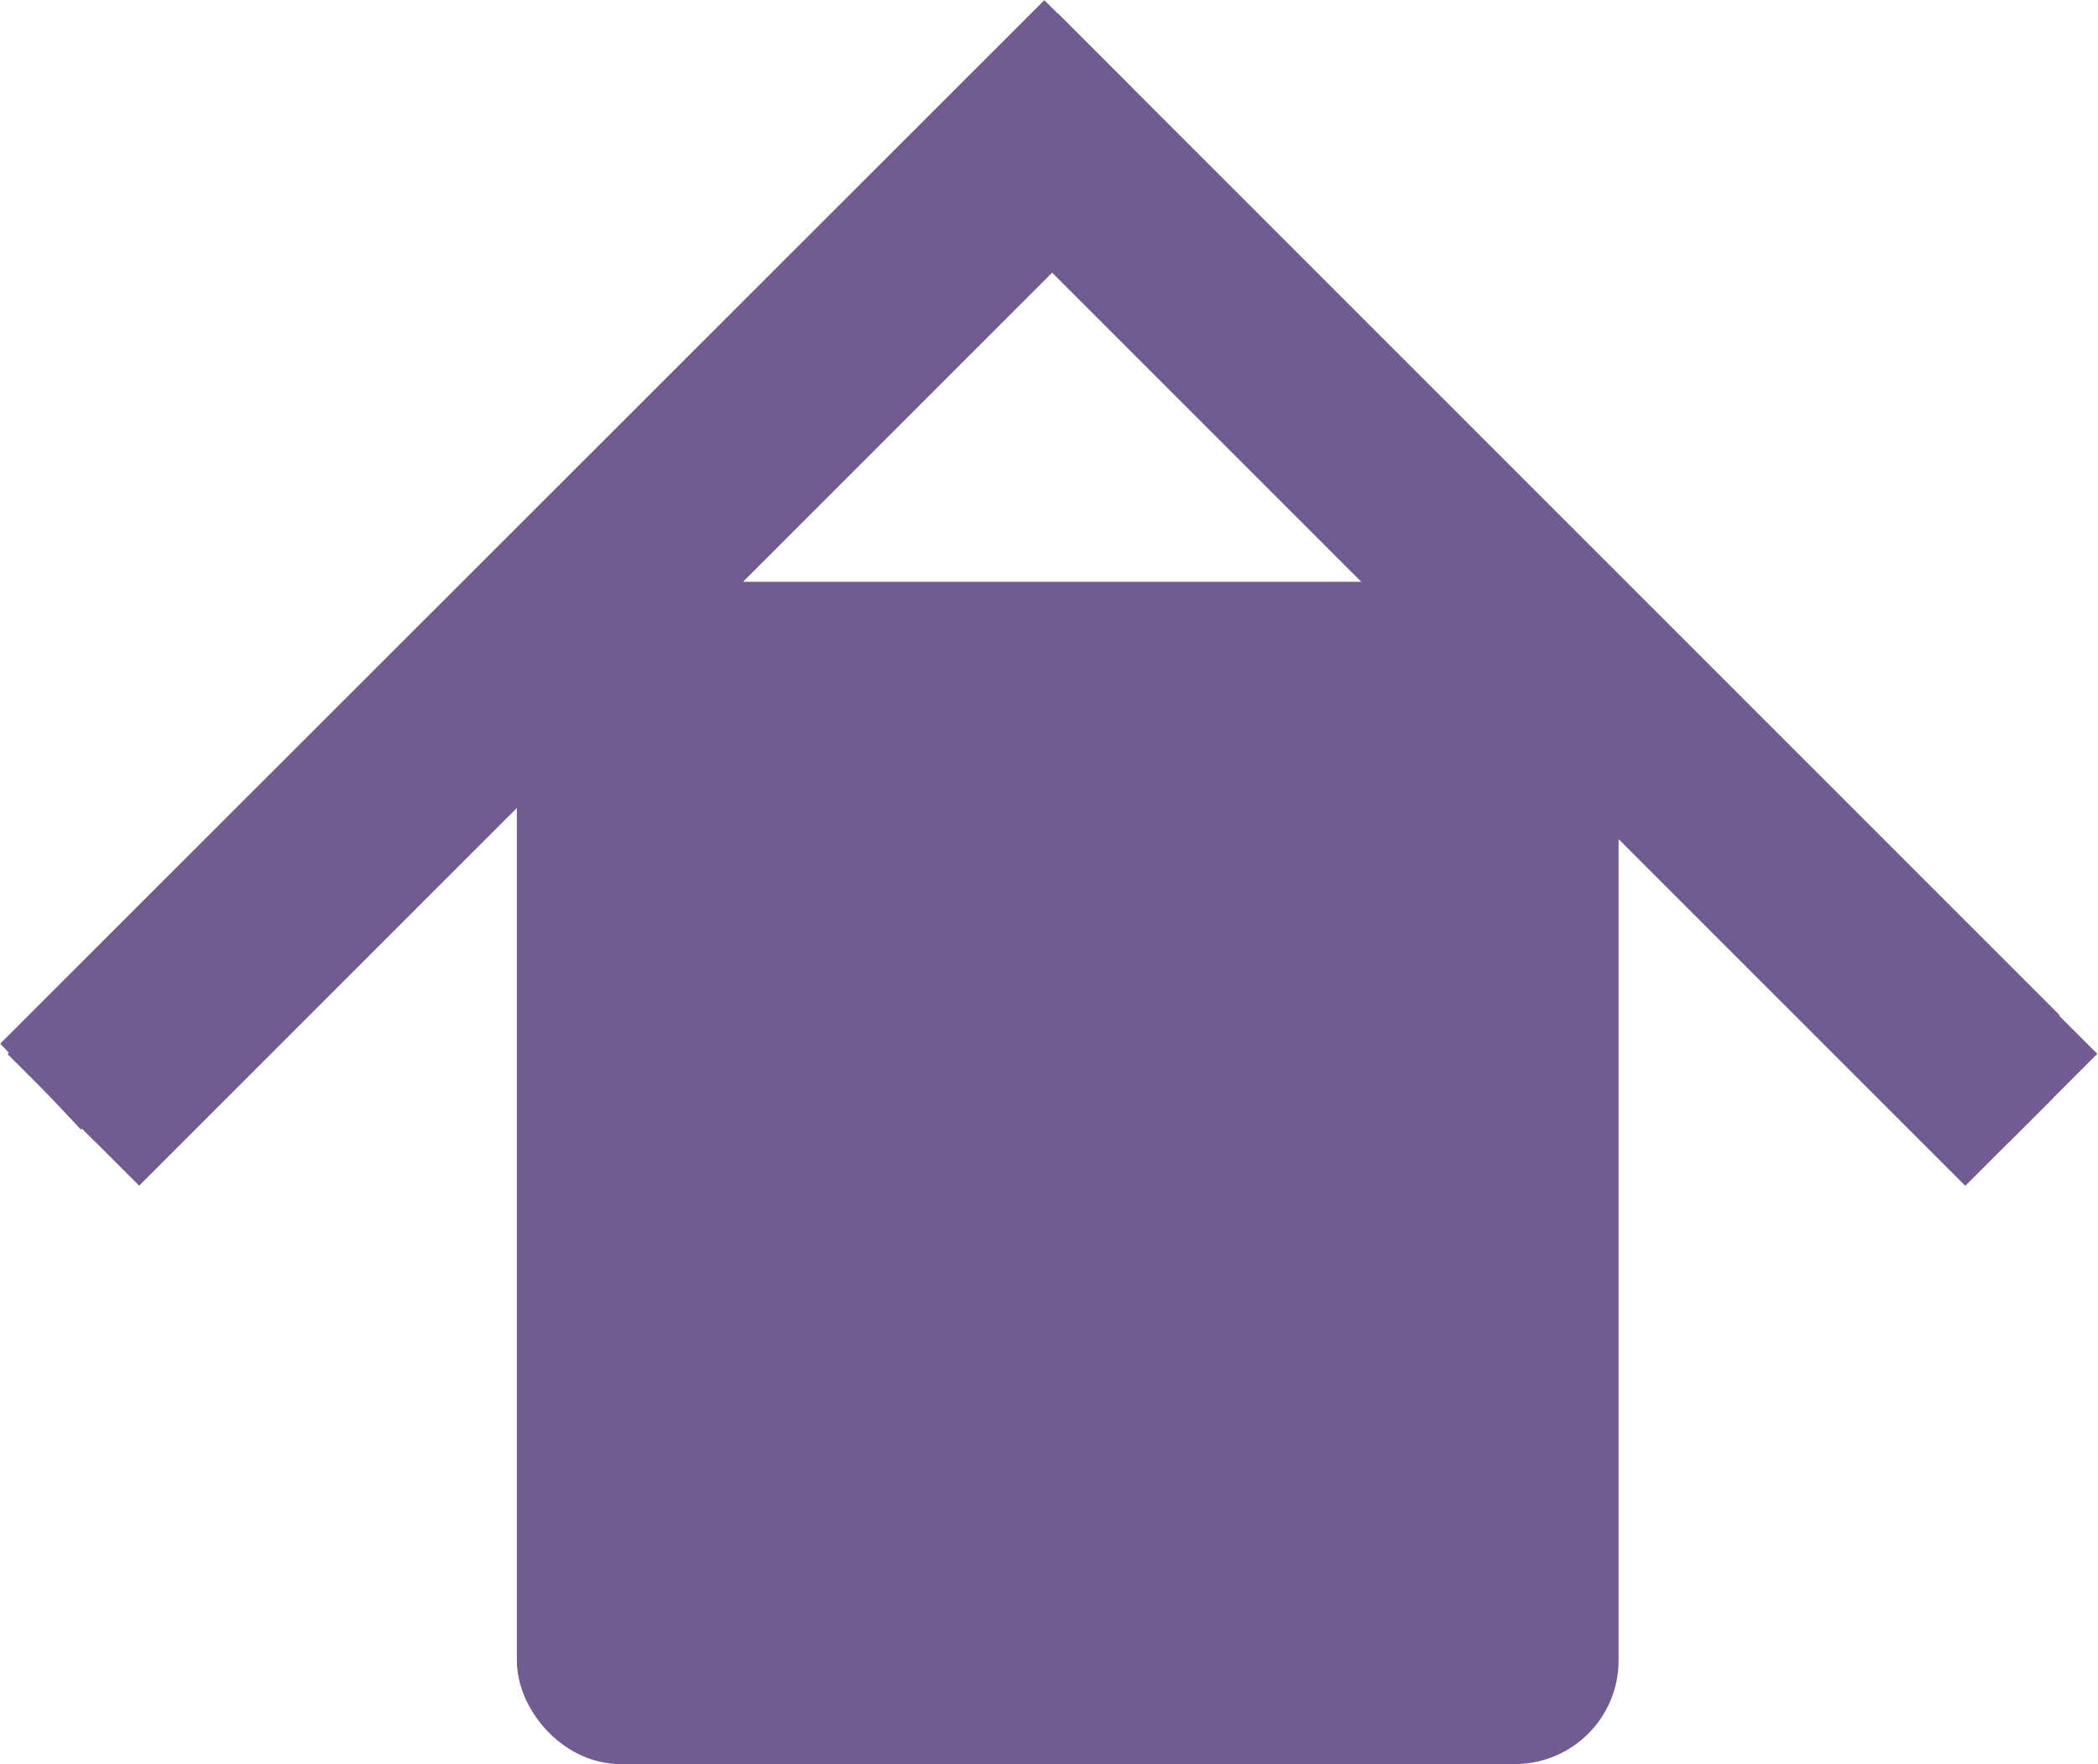 <svg xmlns="http://www.w3.org/2000/svg" viewBox="0 0 33.61 28.26"><defs><style>.cls-1,.cls-2{fill:#715b91;}.cls-1{stroke:#715b91;stroke-miterlimit:10;}</style></defs><g id="Layer_2" data-name="Layer 2"><g id="Layer_1-2" data-name="Layer 1"><rect class="cls-1" x="8.78" y="9.82" width="16.65" height="17.94" rx="1.16"/><rect class="cls-1" x="14.07" y="19.37" width="6.06" height="8.39" rx="1.16"/><path class="cls-2" d="M16.78,13.34a10.64,10.64,0,0,0-2.94-.67,5.12,5.12,0,0,1-2.62-.57"/><path class="cls-2" d="M17.44,10.93a11.08,11.08,0,0,0-2.21-.59c-.89-.13-1.79-.16-2.68-.27l.67.09a4.27,4.27,0,0,1-.87-.22l.6.25a2.64,2.64,0,0,1-.47-.25,2.55,2.55,0,0,0-1.93-.25,2.5,2.5,0,0,0-1.74,3.07A2.8,2.8,0,0,0,10,14.26c1.31.88,2.9.78,4.39,1l-.66-.08a10.82,10.82,0,0,1,2.43.61A2.49,2.49,0,0,0,18,15.5,2.54,2.54,0,0,0,19.19,14a2.47,2.47,0,0,0-.25-1.92,2.82,2.82,0,0,0-1.5-1.15Z"/><path class="cls-2" d="M11,12.89q.08,6.28.37,12.57a.27.27,0,0,0,0,.12c.06.08.2,0,.29,0s.26,0,.26.08"/><path class="cls-2" d="M8.52,12.89c0,2.55.09,5.11.18,7.66,0,1.26.09,2.52.14,3.77a5.39,5.39,0,0,0,.42,2.52A2.63,2.63,0,0,0,10.89,28a3.46,3.46,0,0,0,1.6-.06H11.16l.1,0L9.77,26.85l0,.07a2.52,2.52,0,0,0,3.42.9,2.55,2.55,0,0,0,.9-3.42,2.76,2.76,0,0,0-3.24-1.19h1.33l-.13,0,1.74,1.74c.17.67,0,0,0-.21s0-.58,0-.88l-.06-1.51c0-1-.08-2.09-.11-3.14-.06-2.09-.1-4.19-.13-6.28a2.5,2.5,0,0,0-5,0Z"/><path class="cls-2" d="M22.54,15.51a1.93,1.93,0,0,1-.93.36c-2.61.5-5.37,0-7.91.72-.17.05-.36.12-.41.29a.38.38,0,0,0,.08.35,1,1,0,0,0,.8.32,4.34,4.34,0,0,0,.87-.18,5.92,5.92,0,0,1,2-.19c.61,0,1.21.16,1.81.13a2,2,0,0,0,1.59-.74,2.77,2.77,0,0,0,.14-2.14,1.39,1.39,0,0,0-.21-.6,1.18,1.18,0,0,0-.46-.34c-1.29-.63-2.82-.38-4.25-.56-.11,0-.26-.07-.25-.19a2.73,2.73,0,0,1,1.81-.27,21.12,21.12,0,0,0,5.44.16"/><path class="cls-2" d="M21.28,13.36a1.05,1.05,0,0,0-.24.15c.06-.18.55-.2.12-.09l-.3.06h-.09c-.27,0-.22,0,.16,0a2.28,2.28,0,0,1-.69.07l-.87,0c-1,0-2,0-3,.08a13,13,0,0,0-3.4.53,2.92,2.92,0,0,0-2.14,2.67,3.05,3.05,0,0,0,1.5,2.68,3.61,3.61,0,0,0,2.36.43,7,7,0,0,0,.91-.17,5.85,5.85,0,0,0,.79-.18c0,.05-.64.05-.17,0l.33,0c.23,0,.45,0,.68,0a10.59,10.59,0,0,0,1.69.12,4.56,4.56,0,0,0,3.75-2.1,5.56,5.56,0,0,0,.3-4.07,4.15,4.15,0,0,0-3.6-2.92,13.69,13.69,0,0,0-2-.2l-.81,0-.4,0c-.85-.06.07-.31,1.06.58l.64,1.11,0-.08L16.63,14.9c.42-.26-.56.16-.08,0s-.23,0-.25,0,.68,0,.81,0c.63,0,1.26.13,1.89.19A16.58,16.58,0,0,0,23.28,15a2.5,2.5,0,0,0,1.5-1.15A2.5,2.5,0,0,0,22,10.22c-.61.1.57,0-.05,0l-.45,0c-.33,0-.67,0-1,0-.67,0-1.33-.09-2-.16-1.49-.15-3-.34-4.34.5A2.55,2.55,0,0,0,13,13.41a2.69,2.69,0,0,0,1.31,1.66,4,4,0,0,0,1.83.4c.59,0,1.19,0,1.78.07.1,0,.37.09.47,0l-.27,0,.23,0c.16,0,.31.08.46.12s.2.07,0,0-.2-.09,0,0c-.21-.15-.73-.59-.66-.87a.92.92,0,0,0,.07.32c0,.1.13.64,0,.19s0,.08,0,.19c0,.42,0,0,0-.16,0,.46.26-.45,0-.07a.9.9,0,0,1,.36-.41c.18-.13.19-.14,0,0-.42.27.54-.22.07,0l-.13,0c.43,0,.51-.06.24,0h-.54c-.33,0-.66-.07-1-.1a8.94,8.94,0,0,0-2.42.15c-.31.06-.62.13-.92.22s.44,0,.16,0-.08,0,.35,0a1.92,1.92,0,0,1,1.34,1.79l-.35,1.26a1.91,1.91,0,0,1-1.08.86l.33-.09.51-.11.34-.06c.27,0,.22,0-.16,0,0-.06.45-.05.52-.05.81-.07,1.62-.07,2.43-.09s1.62,0,2.42-.12a6.23,6.23,0,0,0,3.05-.83A2.67,2.67,0,0,0,25,16.18a2.6,2.6,0,0,0-.25-1.93,2.53,2.53,0,0,0-3.42-.89Z"/><path class="cls-2" d="M17.07,12.31q-1.29,0-2.58,0"/><path class="cls-2" d="M17.07,9.81q-1.29,0-2.58,0a1.86,1.86,0,0,0-1,.22,2.16,2.16,0,0,0-1.32,1.32,1.88,1.88,0,0,0-.22,1l.09.67a2.49,2.49,0,0,0,2.41,1.83q1.29-.06,2.58,0a1.86,1.86,0,0,0,1-.22,1.93,1.93,0,0,0,.81-.51,2.05,2.05,0,0,0,.52-.81,2,2,0,0,0,.21-1l-.09-.67a2.5,2.5,0,0,0-.64-1.1l-.51-.39a2.43,2.43,0,0,0-1.26-.34Z"/><path class="cls-2" d="M23,12.37"/><path class="cls-2" d="M23,14.87c3.22,0,3.23-5,0-5s-3.22,5,0,5Z"/><path class="cls-2" d="M23.17,12.34"/><path class="cls-2" d="M23.17,14.84c3.21,0,3.22-5,0-5s-3.23,5,0,5Z"/><path class="cls-2" d="M23.29,24.43c-.2.34-.4.69-.61,1"/><path class="cls-2" d="M21.13,23.17c-.2.34-.4.68-.61,1a1.86,1.86,0,0,0-.3.93,1.86,1.86,0,0,0,.05,1,1.78,1.78,0,0,0,.44.85,1.9,1.9,0,0,0,.7.65l.6.25a2.5,2.5,0,0,0,1.33,0l.6-.25a2.48,2.48,0,0,0,.89-.9c.22-.33.42-.67.62-1a1.85,1.85,0,0,0,.29-.93,1.89,1.89,0,0,0,0-1,2,2,0,0,0-.45-.85,2,2,0,0,0-.7-.64L24,22a2.5,2.5,0,0,0-1.33,0l-.6.25a2.48,2.48,0,0,0-.89.9Z"/><path class="cls-2" d="M22.26,25.6"/><path class="cls-2" d="M22.26,28.1c3.22,0,3.23-5,0-5s-3.22,5,0,5Z"/><path class="cls-2" d="M23.07,25.47l0,0"/><path class="cls-2" d="M21.3,27.23l0,0a1.93,1.93,0,0,0,.81.51,2.23,2.23,0,0,0,1.93,0,1.89,1.89,0,0,0,.8-.51l.39-.51a2.43,2.43,0,0,0,.34-1.26l-.09-.67a2.5,2.5,0,0,0-.64-1.1l0,0a1.85,1.85,0,0,0-.81-.52,1.85,1.85,0,0,0-1-.21,1.88,1.88,0,0,0-1,.21,1.85,1.85,0,0,0-.81.52l-.39.5a2.57,2.57,0,0,0-.34,1.27l.09.66a2.5,2.5,0,0,0,.64,1.1Z"/><path class="cls-2" d="M23,23.75a17.23,17.23,0,0,1-.66-5.35"/><path class="cls-2" d="M25.37,23.09a16.57,16.57,0,0,1-.52-2.5l.09.66a16.91,16.91,0,0,1-.14-2.85,2.56,2.56,0,0,0-.74-1.77A2.5,2.5,0,0,0,19.8,18.4a20,20,0,0,0,.74,6,2.67,2.67,0,0,0,1.15,1.49,2.55,2.55,0,0,0,1.93.25A2.46,2.46,0,0,0,25.11,25a2.57,2.57,0,0,0,.26-1.92Z"/><path class="cls-2" d="M23.38,16c-.1,1.56-.14,3.12-.1,4.68"/><path class="cls-2" d="M20.88,16c-.1,1.56-.13,3.12-.1,4.68a2.61,2.61,0,0,0,.73,1.77,2.5,2.5,0,0,0,3.53,0,2.58,2.58,0,0,0,.74-1.77c0-1.56,0-3.12.1-4.68a2.57,2.57,0,0,0-.73-1.77,2.53,2.53,0,0,0-1.77-.73,2.57,2.57,0,0,0-1.77.73A2.81,2.81,0,0,0,20.88,16Z"/><path class="cls-2" d="M22.46,24.37"/><path class="cls-2" d="M22.46,26.87c3.21,0,3.22-5,0-5s-3.23,5,0,5Z"/><rect class="cls-1" x="-1.3" y="9.76" width="21.7" height="1" transform="translate(-4.46 9.76) rotate(-45)"/><rect class="cls-1" x="23.67" y="-0.59" width="1" height="21.7" transform="translate(-0.18 20.1) rotate(-45)"/><rect class="cls-1" x="-2" y="9.07" width="21.7" height="1" transform="translate(-4.17 9.06) rotate(-45)"/><rect class="cls-1" x="22.98" y="-1.29" width="1" height="21.7" transform="translate(0.11 19.4) rotate(-45)"/><polygon class="cls-1" points="1.31 17.38 0.7 16.73 16.73 0.71 17.43 1.41 1.31 17.38"/><rect class="cls-1" x="23.76" y="-1.9" width="1" height="21.7" transform="translate(0.78 19.77) rotate(-45)"/><rect class="cls-1" x="24.37" y="-1.29" width="1" height="21.7" transform="translate(0.52 20.39) rotate(-45)"/></g></g></svg>